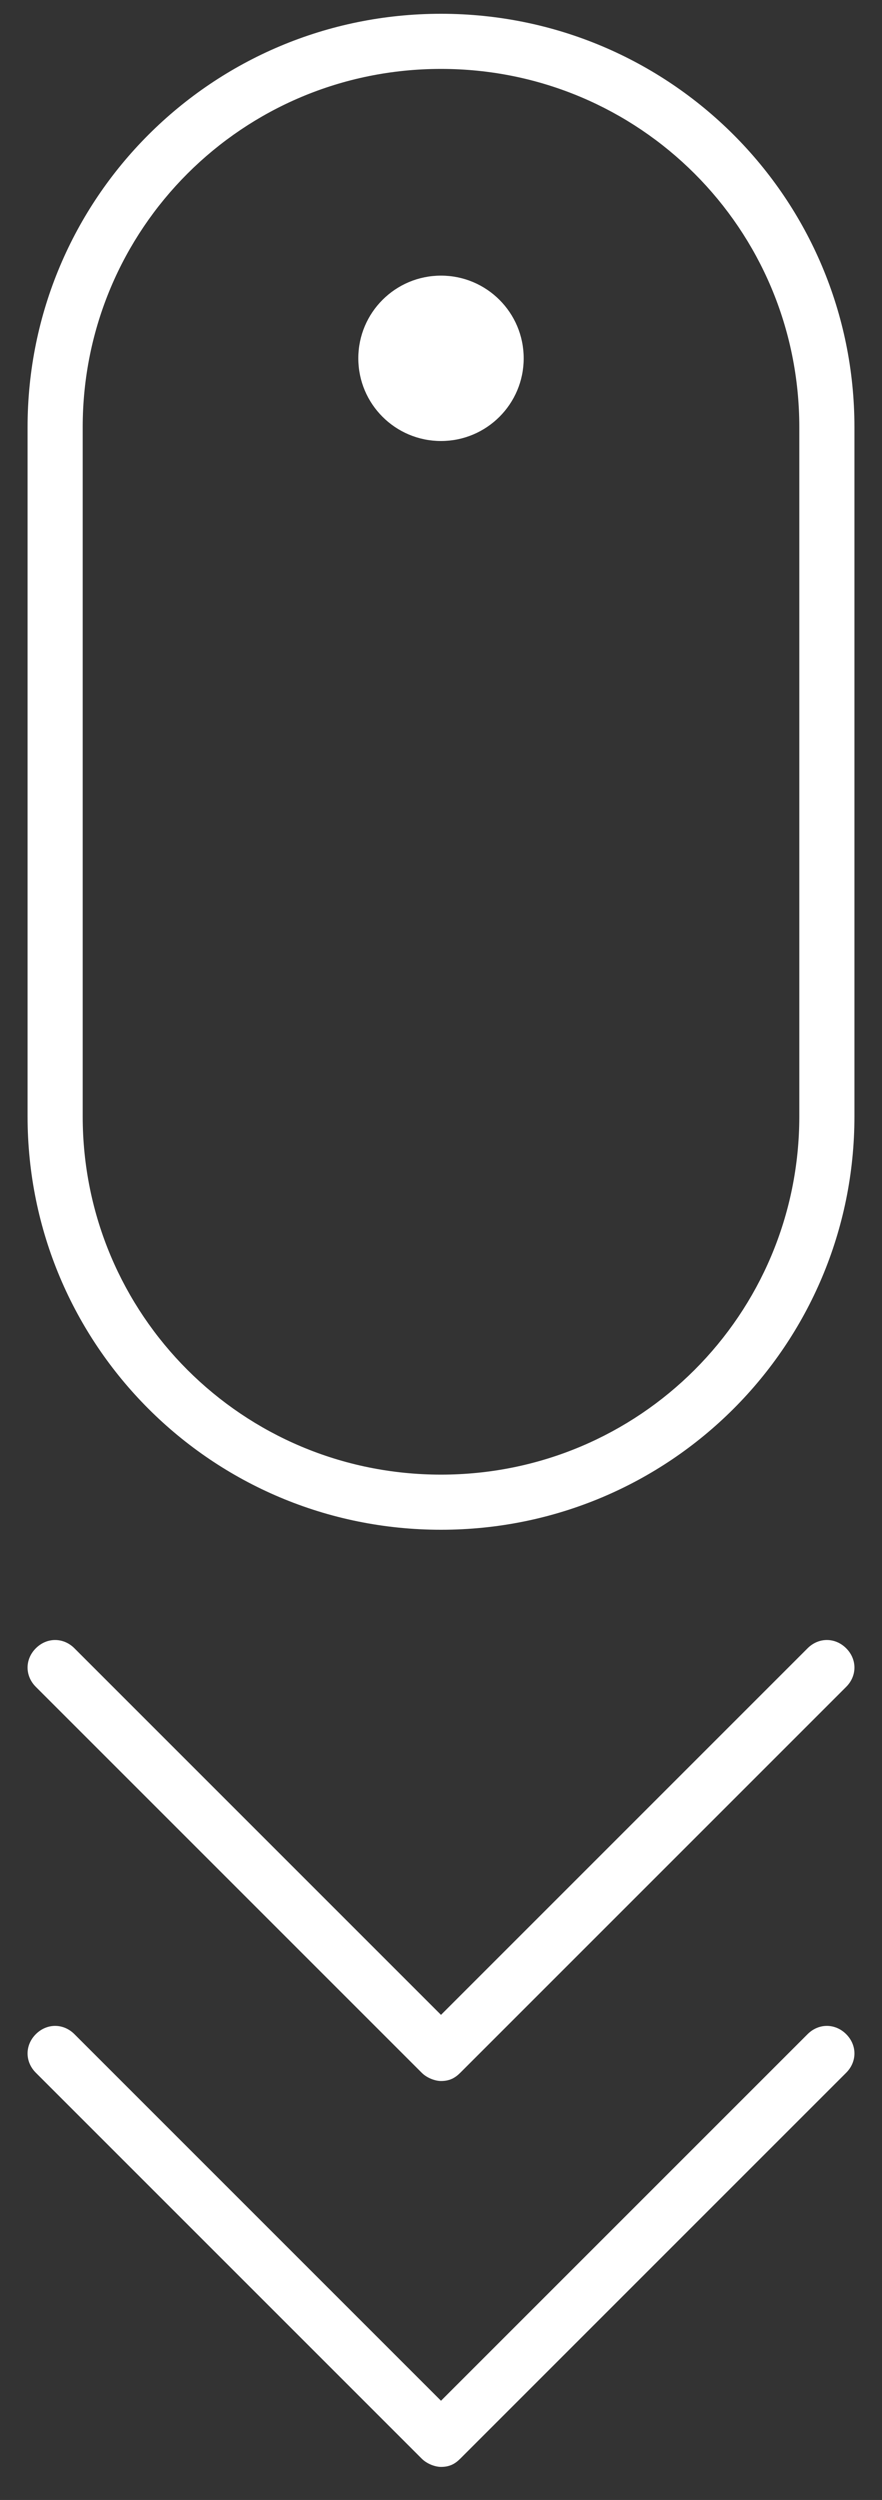 <svg enable-background="new 0 0 32 90.7" viewBox="0 0 32 90.7" xmlns="http://www.w3.org/2000/svg"><rect x="0" y="0" width="32" height="90.7" fill="#333333" stroke="none"/><g fill="#fff"><circle cx="16" cy="13" r="3"/><path d="m16 .5c-8.3 0-15 6.7-15 15v25c0 8.3 6.7 15 15 15s15-6.7 15-15v-25c0-8.3-6.7-15-15-15zm13 40c0 7.2-5.8 13-13 13s-13-5.8-13-13v-25c0-7.2 5.8-13 13-13s13 5.8 13 13z"/><path d="m29.3 59.8-13.3 13.3-13.3-13.3c-.4-.4-1-.4-1.4 0s-.4 1 0 1.4l14 14c.2.2.5.3.7.3.3 0 .5-.1.7-.3l14-14c.4-.4.4-1 0-1.4s-1-.4-1.4 0z"/><path d="m29.3 73.8-13.3 13.3-13.3-13.3c-.4-.4-1-.4-1.4 0s-.4 1 0 1.4l14 14c.2.2.5.3.7.3.3 0 .5-.1.7-.3l14-14c.4-.4.4-1 0-1.4s-1-.4-1.4 0z"/></g></svg>